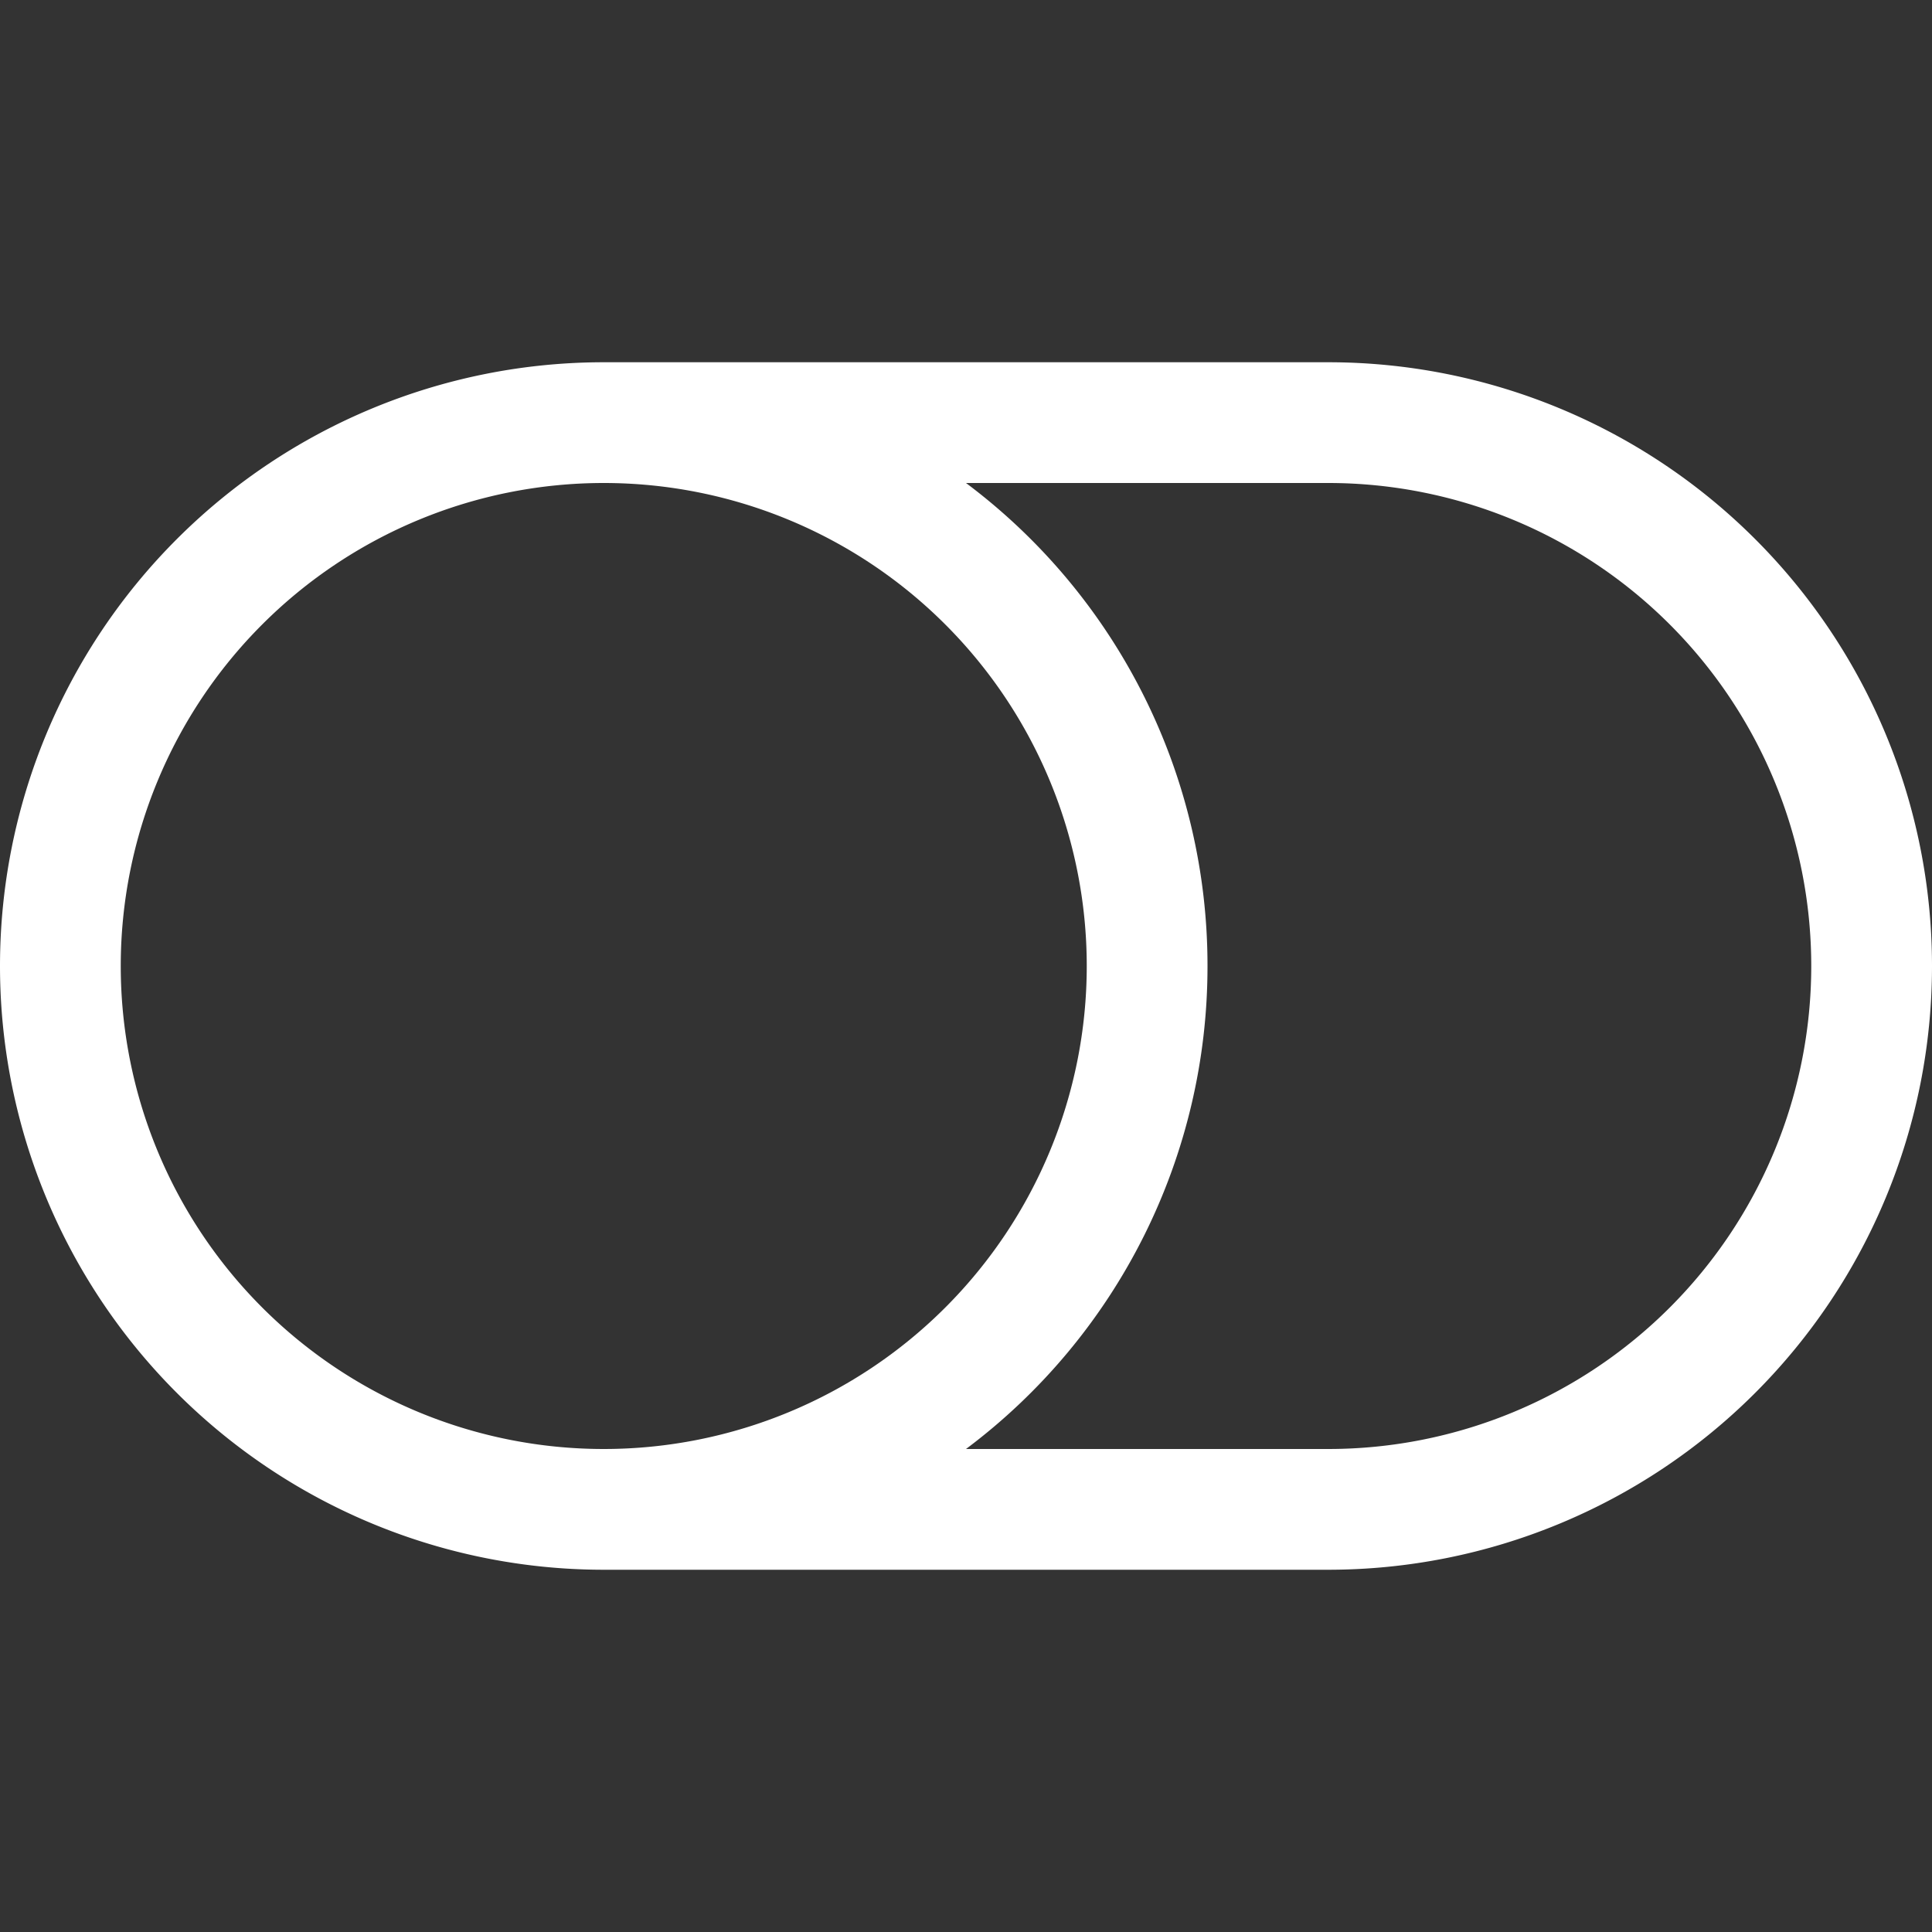 <svg xmlns="http://www.w3.org/2000/svg" width="24" height="24" fill="white" class="bi bi-toggle-off" viewBox="0 0 16 16">
  <rect x="0" y="0" width="16" height="16" fill="#333333" stroke="none"/>
  <path d="M11 4a4 4 0 0 1 0 8H8a4.992 4.992 0 0 0 2-4 4.992 4.992 0 0 0-2-4zm-6 8a4 4 0 1 1 0-8 4 4 0 0 1 0 8M0 8a5 5 0 0 0 5 5h6a5 5 0 0 0 0-10H5a5 5 0 0 0-5 5"/>
</svg>